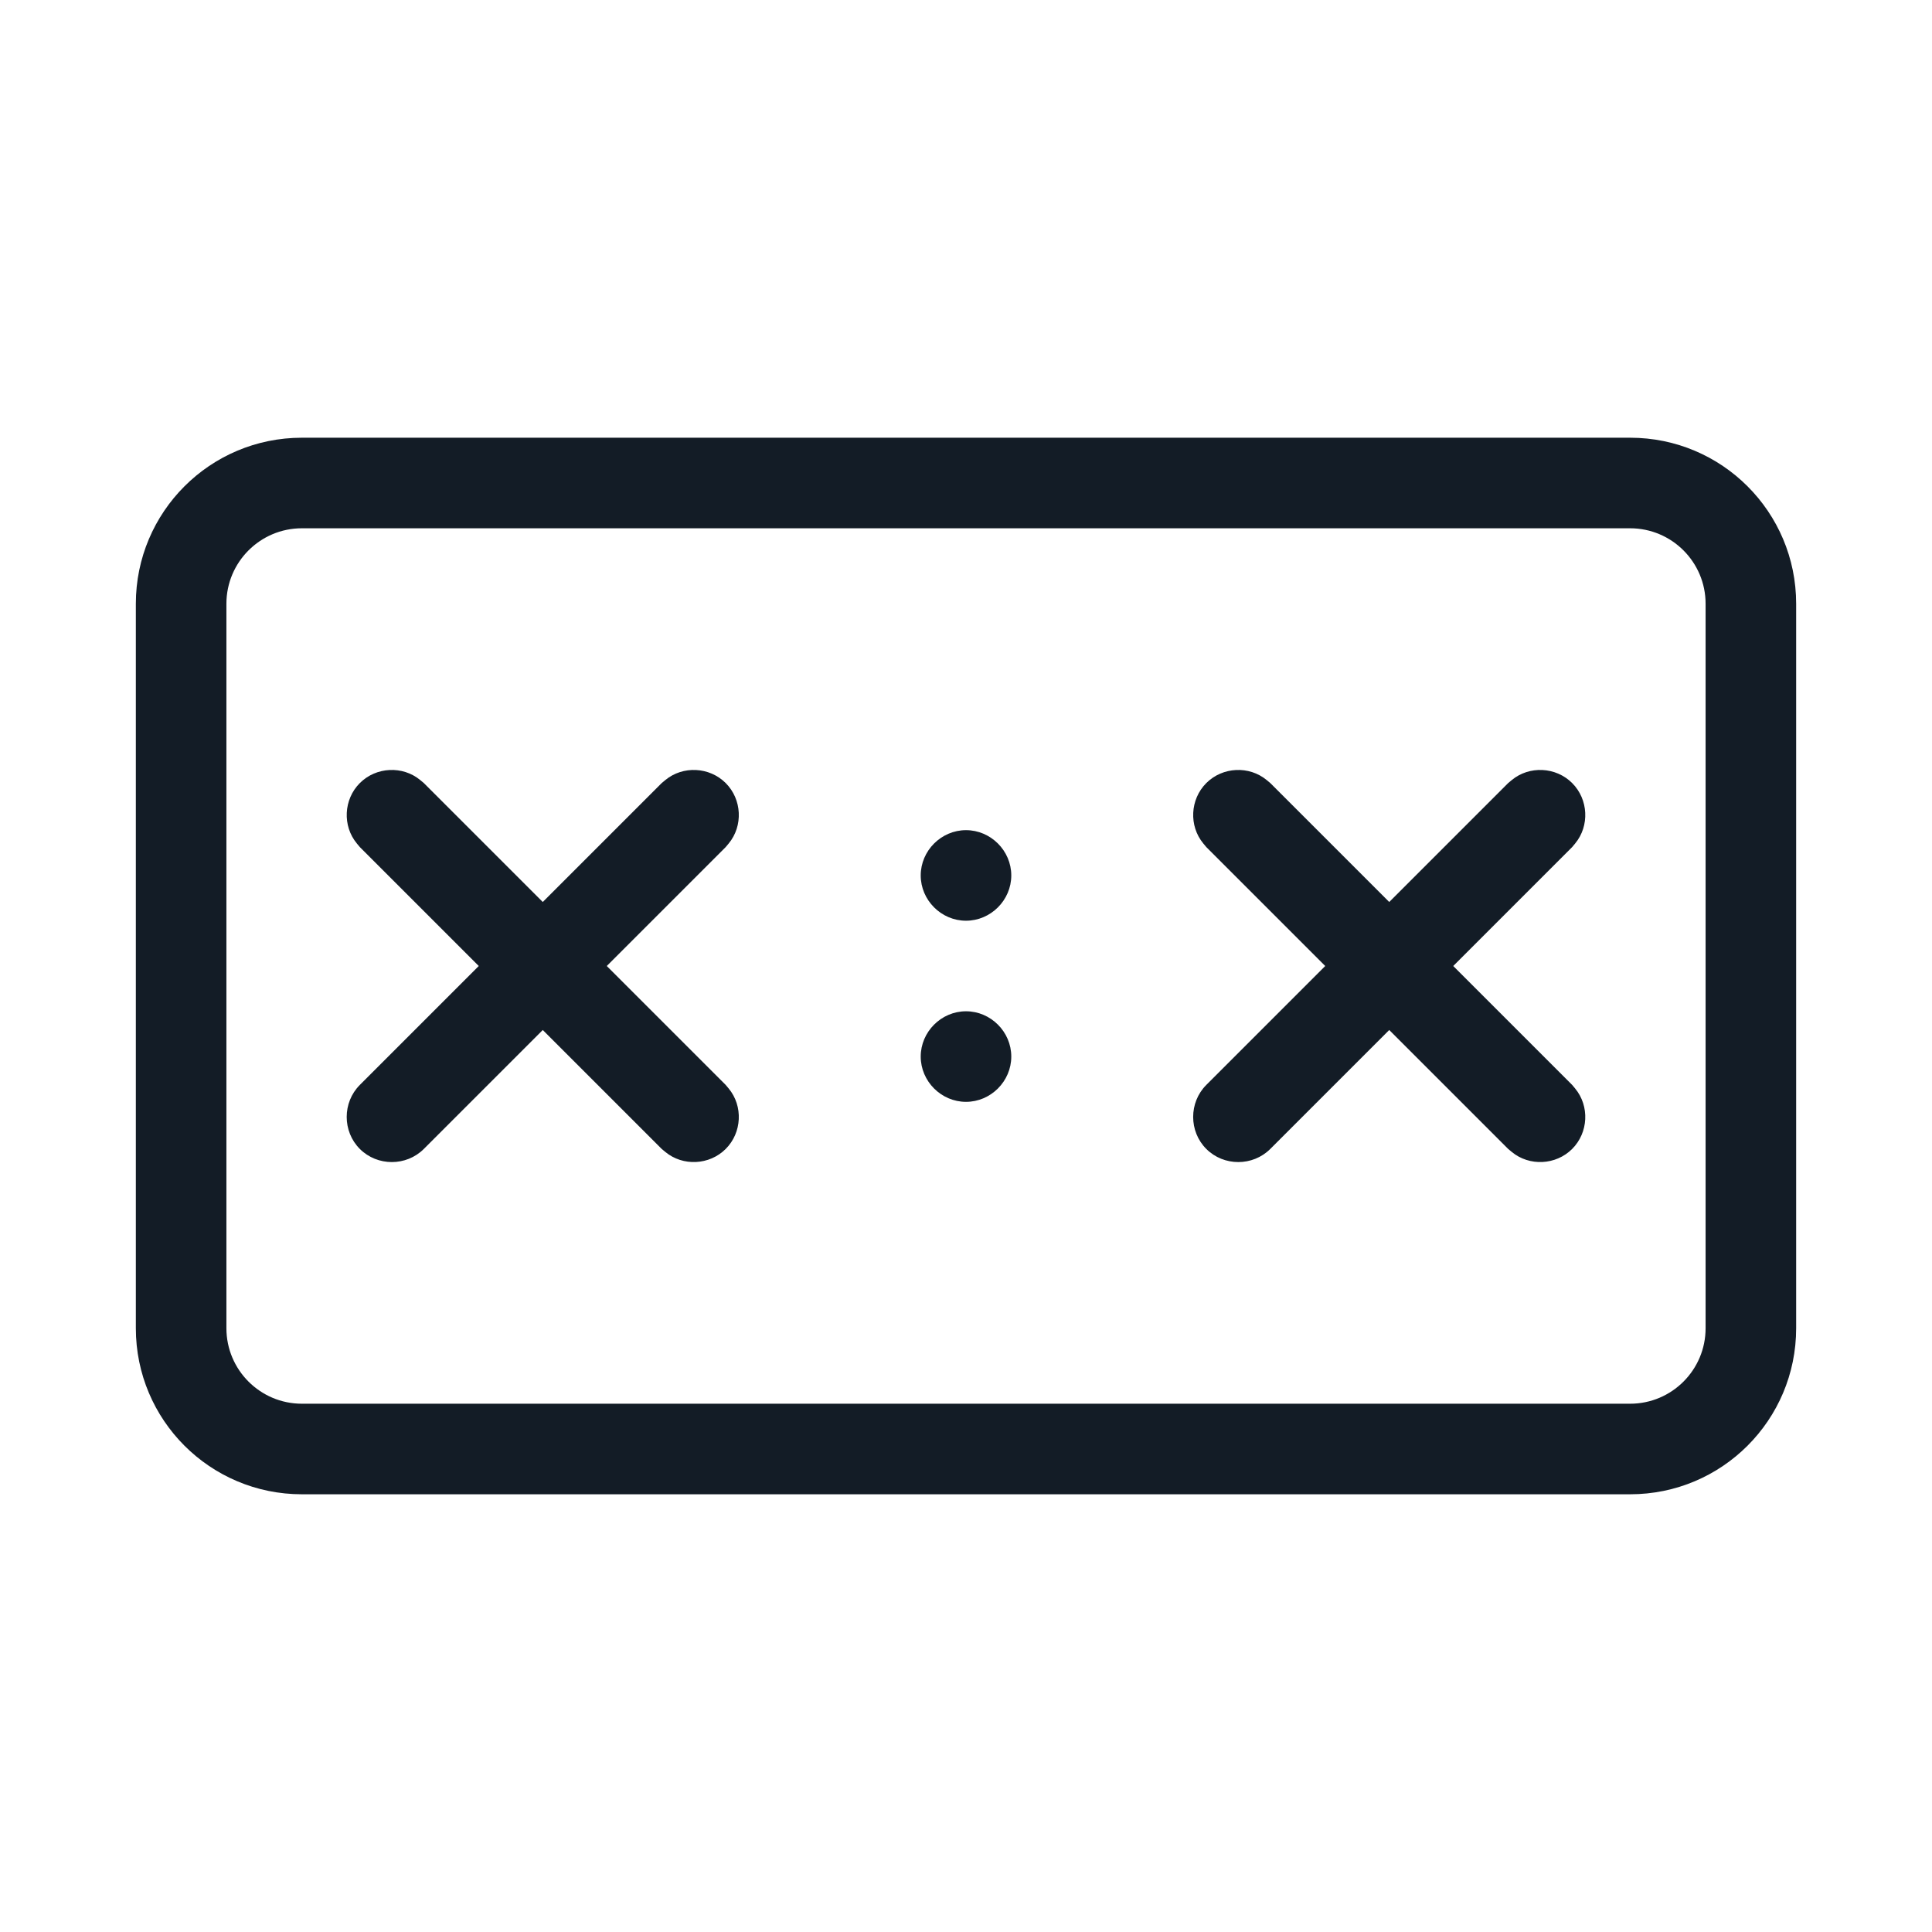 <svg width="32" height="32" viewBox="0 0 32 32" fill="none" xmlns="http://www.w3.org/2000/svg">
<path d="M28.25 10C28.25 9.31 27.69 8.75 27 8.75H5C4.31 8.75 3.75 9.31 3.75 10V22C3.75 22.69 4.31 23.25 5 23.25H27C27.69 23.25 28.25 22.69 28.25 22V10ZM29.75 22C29.75 23.52 28.52 24.75 27 24.75H5C3.48 24.75 2.25 23.52 2.25 22V10C2.25 8.48 3.48 7.25 5 7.25H27C28.52 7.25 29.75 8.48 29.75 10V22Z" fill="#131C26"/>
<path d="M16.75 14.5C16.75 14.91 16.41 15.25 16 15.25C15.59 15.25 15.25 14.91 15.25 14.5C15.25 14.09 15.59 13.75 16 13.75C16.41 13.75 16.75 14.09 16.75 14.5Z" fill="#131C26"/>
<path d="M16.75 17.5C16.75 17.91 16.41 18.25 16 18.25C15.59 18.25 15.25 17.91 15.25 17.5C15.25 17.09 15.59 16.75 16 16.75C16.41 16.75 16.75 17.09 16.75 17.5Z" fill="#131C26"/>
<path d="M11.02 12.92C11.31 12.68 11.75 12.7 12.02 12.97C12.29 13.24 12.31 13.68 12.07 13.97L12.02 14.03L10.05 16L12.02 17.97L12.07 18.03C12.31 18.32 12.29 18.76 12.02 19.03C11.75 19.3 11.31 19.32 11.02 19.08L10.96 19.03L8.99 17.06L7.02 19.03C6.73 19.32 6.25 19.32 5.96 19.03C5.67 18.74 5.67 18.26 5.96 17.97L7.93 16L5.96 14.03L5.91 13.97C5.67 13.68 5.69 13.24 5.96 12.97C6.23 12.7 6.67 12.68 6.96 12.92L7.02 12.97L8.99 14.94L10.96 12.97L11.02 12.92Z" fill="#131C26"/>
<path d="M25.04 12.92C25.33 12.68 25.77 12.7 26.04 12.97C26.31 13.24 26.33 13.68 26.09 13.97L26.04 14.03L24.07 16L26.04 17.97L26.09 18.03C26.33 18.32 26.31 18.76 26.04 19.03C25.77 19.3 25.33 19.32 25.04 19.08L24.98 19.03L23.01 17.06L21.04 19.03C20.75 19.32 20.27 19.32 19.98 19.03C19.69 18.74 19.69 18.26 19.98 17.97L21.95 16L19.98 14.03L19.93 13.97C19.69 13.68 19.71 13.24 19.98 12.97C20.25 12.7 20.69 12.68 20.98 12.92L21.04 12.97L23.01 14.94L24.98 12.97L25.04 12.92Z" fill="#131C26"/>
</svg>

